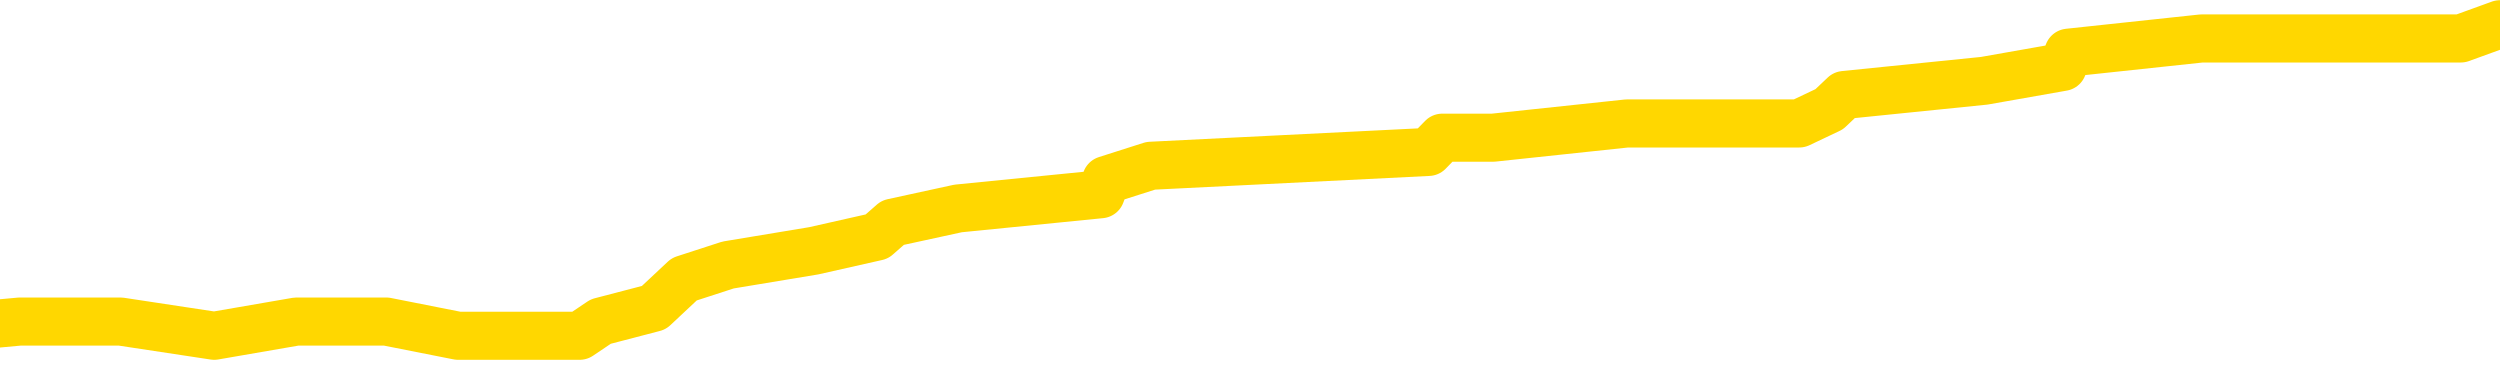 <svg xmlns="http://www.w3.org/2000/svg" version="1.1" viewBox="0 0 6500 1000">
	<path fill="none" stroke="gold" stroke-width="125" stroke-linecap="round" stroke-linejoin="round" d="M0 55439  L-411243 55439 L-411059 55402 L-410569 55328 L-410275 55291 L-409964 55218 L-409729 55181 L-409676 55107 L-409617 55034 L-409464 54997 L-409423 54923 L-409290 54886 L-408998 54850 L-408457 54850 L-407847 54813 L-407799 54813 L-407159 54776 L-407126 54776 L-406600 54776 L-406468 54739 L-406077 54666 L-405749 54592 L-405632 54518 L-405421 54445 L-404704 54445 L-404134 54408 L-404027 54408 L-403852 54371 L-403631 54297 L-403229 54261 L-403204 54187 L-402276 54113 L-402188 54040 L-402106 53966 L-402036 53892 L-401739 53856 L-401586 53782 L-399696 53819 L-399596 53819 L-399333 53819 L-399040 53856 L-398898 53782 L-398649 53782 L-398614 53745 L-398455 53708 L-397992 53635 L-397739 53598 L-397527 53524 L-397275 53487 L-396926 53451 L-395999 53377 L-395905 53303 L-395495 53266 L-394324 53193 L-393135 53156 L-393042 53082 L-393015 53009 L-392749 52935 L-392450 52861 L-392321 52788 L-392284 52714 L-391469 52714 L-391085 52751 L-390025 52788 L-389963 52788 L-389698 53524 L-389227 54224 L-389035 54923 L-388771 55623 L-388434 55586 L-388299 55549 L-387843 55512 L-387100 55476 L-387082 55439 L-386917 55365 L-386849 55365 L-386333 55328 L-385304 55328 L-385108 55291 L-384619 55255 L-384257 55218 L-383849 55218 L-383463 55255 L-381760 55255 L-381662 55255 L-381590 55255 L-381528 55255 L-381344 55218 L-381008 55218 L-380367 55181 L-380290 55144 L-380229 55144 L-380042 55107 L-379963 55107 L-379786 55071 L-379766 55034 L-379536 55034 L-379148 54997 L-378260 54997 L-378220 54960 L-378132 54923 L-378105 54850 L-377097 54813 L-376947 54739 L-376923 54702 L-376790 54666 L-376750 54629 L-375492 54592 L-375434 54592 L-374894 54555 L-374842 54555 L-374795 54555 L-374400 54518 L-374261 54481 L-374061 54445 L-373914 54445 L-373749 54445 L-373473 54481 L-373114 54481 L-372561 54445 L-371916 54408 L-371658 54334 L-371504 54297 L-371103 54261 L-371063 54224 L-370942 54187 L-370881 54224 L-370867 54224 L-370773 54224 L-370480 54187 L-370328 54040 L-369998 53966 L-369920 53892 L-369844 53856 L-369618 53745 L-369551 53671 L-369323 53598 L-369271 53524 L-369106 53487 L-368100 53451 L-367917 53414 L-367366 53377 L-366973 53303 L-366576 53266 L-365726 53193 L-365647 53156 L-365068 53119 L-364627 53119 L-364386 53082 L-364229 53082 L-363828 53009 L-363807 53009 L-363362 52972 L-362957 52935 L-362821 52861 L-362646 52788 L-362510 52714 L-362259 52641 L-361259 52604 L-361177 52567 L-361042 52530 L-361003 52493 L-360113 52456 L-359898 52420 L-359454 52383 L-359337 52346 L-359280 52309 L-358604 52309 L-358504 52272 L-358475 52272 L-357133 52236 L-356727 52199 L-356688 52162 L-355759 52125 L-355661 52088 L-355528 52051 L-355124 52015 L-355098 51978 L-355005 51941 L-354789 51904 L-354378 51831 L-353224 51757 L-352932 51683 L-352904 51610 L-352296 51573 L-352045 51499 L-352026 51462 L-351096 51425 L-351045 51352 L-350923 51315 L-350905 51241 L-350749 51205 L-350574 51131 L-350437 51094 L-350381 51057 L-350273 51020 L-350188 50984 L-349955 50947 L-349880 50910 L-349571 50873 L-349453 50836 L-349284 50800 L-349192 50763 L-349090 50763 L-349066 50726 L-348989 50726 L-348891 50652 L-348525 50615 L-348420 50579 L-347916 50542 L-347465 50505 L-347426 50468 L-347402 50431 L-347362 50395 L-347233 50358 L-347132 50321 L-346690 50284 L-346408 50247 L-345816 50210 L-345685 50174 L-345411 50100 L-345259 50063 L-345105 50026 L-345020 49953 L-344942 49916 L-344756 49879 L-344706 49879 L-344678 49842 L-344599 49805 L-344576 49769 L-344292 49695 L-343688 49621 L-342693 49585 L-342395 49548 L-341661 49511 L-341417 49474 L-341327 49437 L-340749 49400 L-340051 49364 L-339299 49327 L-338980 49290 L-338597 49216 L-338520 49180 L-337886 49143 L-337700 49106 L-337613 49106 L-337483 49106 L-337170 49069 L-337121 49032 L-336979 48995 L-336957 48959 L-335990 48922 L-335444 48885 L-334966 48885 L-334905 48885 L-334581 48885 L-334560 48848 L-334497 48848 L-334287 48811 L-334210 48775 L-334156 48738 L-334133 48701 L-334094 48664 L-334078 48627 L-333321 48590 L-333304 48554 L-332505 48517 L-332353 48480 L-331447 48443 L-330941 48406 L-330712 48333 L-330670 48333 L-330555 48296 L-330379 48259 L-329624 48296 L-329490 48259 L-329326 48222 L-329008 48185 L-328831 48112 L-327809 48038 L-327786 47965 L-327535 47928 L-327322 47854 L-326688 47817 L-326450 47744 L-326417 47670 L-326239 47596 L-326159 47523 L-326069 47486 L-326005 47412 L-325565 47339 L-325541 47302 L-325000 47265 L-324744 47228 L-324250 47191 L-323372 47155 L-323336 47118 L-323283 47081 L-323242 47044 L-323125 47007 L-322848 46970 L-322641 46897 L-322444 46823 L-322421 46750 L-322370 46676 L-322331 46639 L-322253 46602 L-321656 46529 L-321595 46492 L-321492 46455 L-321338 46418 L-320706 46381 L-320025 46344 L-319722 46271 L-319376 46234 L-319178 46197 L-319130 46124 L-318809 46087 L-318182 46050 L-318035 46013 L-317999 45976 L-317941 45939 L-317864 45866 L-317623 45866 L-317535 45829 L-317441 45792 L-317147 45755 L-317013 45719 L-316953 45682 L-316916 45608 L-316643 45608 L-315637 45571 L-315462 45534 L-315411 45534 L-315118 45498 L-314926 45424 L-314593 45387 L-314086 45350 L-313524 45277 L-313509 45203 L-313493 45166 L-313392 45093 L-313278 45019 L-313239 44945 L-313201 44909 L-313135 44909 L-313107 44872 L-312968 44909 L-312676 44909 L-312625 44909 L-312520 44909 L-312256 44872 L-311791 44835 L-311646 44835 L-311592 44761 L-311535 44724 L-311344 44688 L-310978 44651 L-310764 44651 L-310569 44651 L-310511 44651 L-310452 44577 L-310298 44540 L-310029 44504 L-309599 44688 L-309584 44688 L-309507 44651 L-309442 44614 L-309313 44356 L-309289 44319 L-309005 44283 L-308958 44246 L-308903 44209 L-308441 44172 L-308402 44172 L-308361 44135 L-308171 44099 L-307690 44062 L-307203 44025 L-307187 43988 L-307149 43951 L-306892 43914 L-306815 43841 L-306585 43804 L-306569 43730 L-306275 43657 L-305832 43620 L-305385 43583 L-304881 43546 L-304727 43509 L-304440 43473 L-304400 43399 L-304069 43362 L-303847 43325 L-303330 43252 L-303255 43215 L-303007 43141 L-302812 43068 L-302752 43031 L-301976 42994 L-301902 42994 L-301671 42957 L-301655 42957 L-301593 42920 L-301397 42884 L-300933 42884 L-300910 42847 L-300780 42847 L-299479 42847 L-299463 42847 L-299386 42810 L-299292 42810 L-299075 42810 L-298922 42773 L-298744 42810 L-298690 42847 L-298403 42884 L-298364 42884 L-297994 42884 L-297554 42884 L-297371 42884 L-297050 42847 L-296754 42847 L-296309 42773 L-296237 42736 L-295774 42663 L-295337 42626 L-295154 42589 L-293700 42515 L-293569 42479 L-293111 42405 L-292885 42368 L-292499 42294 L-291982 42221 L-291028 42147 L-290234 42074 L-289560 42037 L-289134 41963 L-288823 41926 L-288593 41816 L-287910 41705 L-287896 41595 L-287687 41448 L-287665 41411 L-287490 41337 L-286540 41300 L-286272 41227 L-285457 41190 L-285146 41116 L-285109 41079 L-285052 41006 L-284435 40969 L-283797 40895 L-282171 40858 L-281497 40822 L-280855 40822 L-280777 40822 L-280721 40822 L-280685 40822 L-280657 40785 L-280545 40711 L-280527 40674 L-280504 40638 L-280351 40601 L-280297 40527 L-280219 40490 L-280100 40453 L-280003 40417 L-279885 40380 L-279616 40306 L-279346 40269 L-279328 40196 L-279129 40159 L-278982 40085 L-278755 40048 L-278621 40012 L-278312 39975 L-278252 39938 L-277899 39864 L-277550 39828 L-277449 39791 L-277385 39717 L-277325 39680 L-276941 39607 L-276560 39570 L-276456 39533 L-276195 39496 L-275924 39423 L-275765 39386 L-275733 39349 L-275671 39312 L-275529 39275 L-275345 39238 L-275301 39202 L-275013 39202 L-274997 39165 L-274763 39165 L-274703 39128 L-274664 39128 L-274085 39091 L-273951 39054 L-273928 38907 L-273909 38649 L-273892 38355 L-273875 38060 L-273852 37766 L-273835 37545 L-273814 37287 L-273797 37029 L-273774 36882 L-273757 36735 L-273736 36624 L-273719 36551 L-273670 36440 L-273598 36330 L-273563 36146 L-273539 35998 L-273504 35851 L-273462 35704 L-273425 35630 L-273409 35483 L-273385 35372 L-273348 35299 L-273331 35188 L-273308 35115 L-273291 35041 L-273272 34967 L-273256 34894 L-273227 34783 L-273201 34673 L-273155 34636 L-273139 34562 L-273097 34526 L-273049 34452 L-272978 34378 L-272963 34305 L-272947 34231 L-272885 34194 L-272846 34157 L-272806 34121 L-272640 34084 L-272575 34047 L-272559 34010 L-272515 33937 L-272457 33900 L-272244 33863 L-272210 33826 L-272168 33789 L-272090 33752 L-271553 33716 L-271474 33679 L-271370 33605 L-271282 33568 L-271105 33532 L-270755 33495 L-270599 33458 L-270161 33421 L-270004 33384 L-269875 33347 L-269171 33274 L-268970 33237 L-268009 33163 L-267527 33127 L-267428 33127 L-267335 33090 L-267090 33053 L-267017 33016 L-266574 32942 L-266478 32906 L-266463 32869 L-266447 32832 L-266422 32795 L-265956 32758 L-265739 32722 L-265600 32685 L-265306 32648 L-265217 32611 L-265176 32574 L-265146 32537 L-264974 32501 L-264915 32464 L-264839 32427 L-264758 32390 L-264688 32390 L-264379 32353 L-264294 32317 L-264080 32280 L-264045 32243 L-263362 32206 L-263263 32169 L-263058 32132 L-263011 32096 L-262733 32059 L-262671 32022 L-262654 31948 L-262576 31912 L-262267 31838 L-262243 31801 L-262189 31727 L-262166 31691 L-262044 31654 L-261908 31580 L-261664 31543 L-261538 31543 L-260891 31506 L-260876 31506 L-260851 31506 L-260670 31433 L-260594 31396 L-260503 31359 L-260075 31322 L-259659 31286 L-259266 31212 L-259187 31175 L-259168 31138 L-258805 31101 L-258569 31065 L-258340 31028 L-258027 30991 L-257949 30954 L-257869 30881 L-257691 30807 L-257675 30770 L-257409 30696 L-257329 30660 L-257099 30623 L-256873 30586 L-256558 30586 L-256382 30549 L-256021 30549 L-255629 30512 L-255560 30439 L-255496 30402 L-255356 30328 L-255304 30291 L-255203 30218 L-254701 30181 L-254503 30144 L-254257 30107 L-254071 30071 L-253772 30034 L-253696 29997 L-253529 29923 L-252645 29886 L-252616 29813 L-252494 29739 L-251915 29702 L-251837 29666 L-251124 29666 L-250812 29666 L-250599 29666 L-250582 29666 L-250195 29666 L-249670 29592 L-249224 29555 L-248894 29518 L-248742 29481 L-248416 29481 L-248237 29445 L-248156 29445 L-247950 29371 L-247774 29334 L-246845 29297 L-245956 29261 L-245917 29224 L-245689 29224 L-245310 29187 L-244522 29150 L-244288 29113 L-244212 29076 L-243854 29040 L-243283 28966 L-243016 28929 L-242629 28892 L-242525 28892 L-242356 28892 L-241737 28892 L-241526 28892 L-241218 28892 L-241165 28856 L-241037 28819 L-240984 28782 L-240865 28745 L-240529 28671 L-239570 28635 L-239438 28561 L-239236 28524 L-238605 28487 L-238294 28451 L-237880 28414 L-237853 28377 L-237707 28340 L-237287 28303 L-235954 28303 L-235908 28266 L-235779 28193 L-235762 28156 L-235184 28082 L-234979 28046 L-234949 28009 L-234908 27972 L-234851 27935 L-234813 27898 L-234735 27861 L-234592 27825 L-234138 27788 L-234019 27751 L-233734 27714 L-233362 27677 L-233265 27641 L-232939 27604 L-232584 27567 L-232414 27530 L-232367 27493 L-232258 27456 L-232169 27420 L-232141 27383 L-232065 27309 L-231761 27272 L-231727 27199 L-231656 27162 L-231288 27125 L-230952 27088 L-230871 27088 L-230652 27051 L-230480 27015 L-230453 26978 L-229955 26941 L-229406 26867 L-228526 26831 L-228427 26757 L-228350 26720 L-228076 26683 L-227829 26610 L-227755 26573 L-227693 26499 L-227574 26462 L-227532 26425 L-227422 26389 L-227345 26315 L-226644 26278 L-226399 26241 L-226359 26205 L-226203 26168 L-225603 26168 L-225377 26168 L-225284 26168 L-224809 26168 L-224212 26094 L-223692 26057 L-223671 26020 L-223526 25984 L-223206 25984 L-222664 25984 L-222432 25984 L-222261 25984 L-221775 25947 L-221547 25910 L-221462 25873 L-221116 25836 L-220790 25836 L-220267 25800 L-219940 25763 L-219339 25726 L-219142 25652 L-219090 25615 L-219049 25579 L-218768 25542 L-218084 25468 L-217773 25431 L-217749 25358 L-217557 25321 L-217335 25284 L-217249 25247 L-216585 25174 L-216561 25137 L-216339 25063 L-216009 25026 L-215657 24953 L-215452 24916 L-215219 24842 L-214962 24805 L-214772 24732 L-214725 24695 L-214498 24658 L-214463 24621 L-214307 24585 L-214092 24548 L-213919 24511 L-213828 24474 L-213551 24437 L-213307 24400 L-212991 24364 L-212565 24364 L-212528 24364 L-212044 24364 L-211811 24364 L-211599 24327 L-211373 24290 L-210823 24290 L-210576 24253 L-209742 24253 L-209686 24216 L-209665 24180 L-209507 24143 L-209045 24106 L-209005 24069 L-208665 23995 L-208531 23959 L-208309 23922 L-207736 23885 L-207264 23848 L-207070 23811 L-206877 23775 L-206687 23738 L-206586 23701 L-206218 23664 L-206171 23627 L-206090 23590 L-204796 23554 L-204748 23517 L-204480 23517 L-204334 23517 L-203784 23517 L-203667 23480 L-203585 23443 L-203226 23406 L-203002 23370 L-202721 23333 L-202392 23259 L-201884 23222 L-201771 23185 L-201693 23149 L-201528 23112 L-201234 23112 L-200765 23112 L-200569 23149 L-200518 23149 L-199868 23112 L-199746 23075 L-199292 23075 L-199257 23038 L-198788 23001 L-198678 22965 L-198661 22928 L-198445 22928 L-198264 22891 L-197733 22891 L-196703 22891 L-196504 22854 L-196045 22817 L-195097 22744 L-194998 22707 L-194644 22633 L-194584 22596 L-194569 22560 L-194534 22523 L-194165 22486 L-194045 22449 L-193803 22412 L-193639 22375 L-193451 22339 L-193331 22302 L-192260 22228 L-191402 22191 L-191190 22118 L-191092 22081 L-190918 22007 L-190585 21970 L-190513 21934 L-190456 21897 L-190280 21897 L-189891 21860 L-189656 21823 L-189545 21786 L-189428 21750 L-188447 21713 L-188421 21676 L-187827 21602 L-187794 21602 L-187646 21565 L-187361 21529 L-186450 21529 L-185504 21529 L-185350 21492 L-185248 21492 L-185116 21455 L-184973 21418 L-184947 21381 L-184833 21344 L-184614 21308 L-183933 21271 L-183804 21234 L-183500 21197 L-183260 21124 L-182928 21087 L-182289 21050 L-181947 20976 L-181885 20939 L-181729 20939 L-180808 20939 L-180337 20939 L-180294 20939 L-180281 20903 L-180240 20866 L-180217 20829 L-180191 20792 L-180047 20755 L-179624 20719 L-179289 20719 L-179098 20682 L-178669 20682 L-178481 20645 L-178092 20571 L-177558 20534 L-177185 20498 L-177164 20498 L-176914 20461 L-176796 20424 L-176720 20387 L-176584 20350 L-176545 20314 L-176465 20277 L-176070 20240 L-175575 20203 L-175463 20129 L-175290 20093 L-174981 20056 L-174534 20019 L-174211 19982 L-174068 19909 L-173641 19835 L-173488 19761 L-173433 19688 L-172619 19651 L-172599 19614 L-172227 19577 L-172171 19577 L-171041 19540 L-170974 19540 L-170415 19504 L-170221 19467 L-170084 19430 L-169851 19393 L-169504 19356 L-169469 19283 L-169434 19246 L-169366 19172 L-169017 19135 L-168845 19099 L-168360 19062 L-168343 19025 L-168018 18988 L-167861 18951 L-166720 18878 L-166695 18841 L-166503 18767 L-166310 18730 L-166060 18694 L-166043 18657 L-165022 18620 L-164725 18583 L-164649 18546 L-164513 18473 L-164337 18436 L-163761 18362 L-163545 18325 L-163481 18289 L-163351 18252 L-163314 18178 L-162790 18141 L-162653 32648 L-162638 32648 L-162615 32648 L-162595 32648 L-162368 18104 L-161592 18104 L-161551 18104 L-161183 18104 L-161104 18068 L-161052 18031 L-160379 17994 L-159637 17957 L-159212 17957 L-158764 17920 L-157703 17884 L-157391 17810 L-156981 17810 L-156909 17773 L-156385 17773 L-156290 17773 L-156272 17773 L-155827 17736 L-155642 17663 L-154862 17589 L-154189 17552 L-153777 17442 L-153545 17368 L-153405 17331 L-153323 17258 L-153303 17221 L-153227 17221 L-153099 17184 L-152782 17221 L-152557 17221 L-152232 17184 L-152170 17184 L-151800 17184 L-151767 17184 L-151559 17184 L-150891 17184 L-150814 17184 L-150656 17110 L-150545 17110 L-150219 17074 L-150064 17037 L-149723 17037 L-149666 16963 L-149327 16889 L-149124 16853 L-149071 16779 L-147695 16742 L-147565 16705 L-147131 16668 L-146811 16632 L-145983 16558 L-145860 16521 L-145129 16448 L-144973 16374 L-144933 16337 L-144879 16300 L-144856 16263 L-144742 16227 L-144445 16190 L-144155 16153 L-144101 16116 L-143980 16079 L-143950 16043 L-143850 16006 L-143407 16006 L-143255 15969 L-142419 15969 L-141877 15932 L-141543 15932 L-141527 15895 L-141451 15858 L-141335 15822 L-141141 15785 L-140876 15748 L-140042 15711 L-139945 15674 L-139424 15638 L-139382 15601 L-139283 15564 L-138455 15564 L-138320 15527 L-137981 15527 L-137427 15490 L-137047 15453 L-136884 15417 L-136574 15380 L-135762 15343 L-135456 15306 L-135187 15306 L-134866 15306 L-134545 15343 L-134269 15343 L-133441 15269 L-133346 15233 L-133253 15122 L-133149 15012 L-132762 14901 L-132282 14828 L-132265 14791 L-132147 14754 L-131779 14680 L-131684 14643 L-130850 14570 L-130773 14533 L-130473 14496 L-130383 14459 L-129976 14386 L-129865 14312 L-129166 14275 L-128693 14238 L-128633 14202 L-128414 14128 L-128140 14091 L-128027 14054 L-127000 14018 L-126613 13981 L-126593 13944 L-126260 13907 L-126016 13870 L-125582 13833 L-125472 13797 L-125355 13760 L-124903 13686 L-124313 13649 L-123976 13613 L-122083 13576 L-121970 13502 L-121758 13465 L-120440 13428 L-120333 5144 L-120267 -3029 L-120231 -10576 L-120169 -10576 L-119670 -2366 L-118994 5733 L-118973 13208 L-118702 13134 L-117734 13134 L-117045 13097 L-116883 13060 L-116342 13023 L-116252 12987 L-115233 12950 L-114285 12876 L-113920 12913 L-113817 12950 L-113229 12950 L-113169 12950 L-113069 12913 L-112628 12839 L-112521 12803 L-112079 12766 L-111079 12655 L-110823 12545 L-110720 12434 L-110590 12361 L-110223 12287 L-109642 12213 L-109612 12177 L-109296 12140 L-107313 12103 L-107197 12066 L-107130 12066 L-106771 12029 L-105152 11993 L-104975 11993 L-104830 11993 L-104008 12029 L-103955 12066 L-103901 12066 L-103467 12066 L-102486 12103 L-102412 12103 L-101328 12066 L-101115 12066 L-100398 11993 L-100010 11956 L-99791 11882 L-99472 11808 L-98978 11735 L-98850 11698 L-98621 11624 L-98389 11551 L-98330 11514 L-98040 11477 L-97768 11403 L-96738 11367 L-95073 11330 L-94654 11293 L-94517 11256 L-94361 11256 L-94055 11219 L-93827 11146 L-93669 11109 L-93510 11035 L-93340 10962 L-93293 10925 L-93240 10888 L-93218 10888 L-92832 10851 L-92582 10851 L-92312 10851 L-92151 10851 L-92061 10851 L-90402 10851 L-90237 10888 L-89857 10851 L-89397 10851 L-88788 10777 L-87695 10741 L-87263 10704 L-87232 10667 L-87170 10630 L-87152 10593 L-85449 10557 L-85407 10520 L-84940 10483 L-84753 10446 L-84721 10372 L-84126 10336 L-84076 10299 L-83753 10262 L-83703 10225 L-83492 10188 L-83474 10152 L-83208 10078 L-83155 10041 L-82686 10004 L-82176 9931 L-82097 9931 L-81803 9894 L-81787 9857 L-81748 9820 L-81677 9783 L-81520 9747 L-80574 9747 L-80517 9747 L-79996 9747 L-79804 9710 L-79703 9710 L-79477 9673 L-78967 9673 L-78579 10667 L-78510 10667 L-78161 10630 L-77804 10593 L-76676 9526 L-76624 9452 L-76398 9415 L-76364 9378 L-76239 9305 L-76141 9305 L-75876 9305 L-75135 9342 L-74557 9342 L-74263 9342 L-73558 9342 L-73379 9305 L-73356 9305 L-72720 9268 L-72408 9231 L-72012 9231 L-71982 9194 L-71961 9157 L-71808 9121 L-71122 9121 L-71106 9121 L-70766 9121 L-70494 9084 L-70456 9047 L-70400 8973 L-70378 8937 L-70306 8900 L-69974 8863 L-69868 8826 L-69839 8752 L-69641 8716 L-69488 8679 L-68620 8642 L-68058 8568 L-68042 8568 L-67941 8532 L-67838 8568 L-67692 8568 L-67614 8568 L-67576 8532 L-67520 8495 L-67447 8458 L-67302 8421 L-66820 8421 L-66416 8384 L-65549 8421 L-65529 8421 L-65272 8421 L-65195 8421 L-65166 8384 L-65156 8311 L-65139 8274 L-64846 8237 L-64806 8200 L-64734 8163 L-64661 8127 L-64456 8090 L-64296 7979 L-63994 7869 L-63917 7722 L-63900 7611 L-63683 7537 L-63452 7537 L-63342 7574 L-62972 7611 L-62814 7611 L-62583 7611 L-62414 7611 L-62269 7574 L-62137 7537 L-60861 7464 L-60458 7390 L-60397 7353 L-60280 7280 L-59855 7243 L-59840 7169 L-59778 7132 L-59505 7059 L-59392 7022 L-59110 6948 L-58833 6912 L-58407 6838 L-58385 6801 L-58307 6764 L-58181 6727 L-57595 6691 L-57204 6654 L-56868 6617 L-56279 6580 L-56177 6580 L-56006 6543 L-55870 6543 L-55042 6506 L-53857 6470 L-53821 6433 L-53766 6433 L-53545 6396 L-53340 6396 L-53185 6396 L-52929 6359 L-52852 6322 L-52309 6286 L-52273 6249 L-52024 6212 L-51637 6175 L-50811 6138 L-50453 6101 L-50142 6101 L-49884 6065 L-49661 6028 L-49254 5991 L-49138 5954 L-48955 5917 L-48902 5917 L-48713 5881 L-48542 5844 L-48513 5807 L-48233 5770 L-47923 5733 L-47785 5696 L-47475 5660 L-47281 5660 L-47266 5623 L-46546 5623 L-46413 5549 L-46115 5512 L-46024 5476 L-45424 5476 L-45385 5439 L-45307 5402 L-44687 5365 L-44535 5291 L-44494 5255 L-44184 5218 L-43992 5181 L-43799 5107 L-43743 5034 L-43435 4997 L-43383 4960 L-43328 4997 L-43302 4997 L-43177 4997 L-42367 4960 L-42290 4923 L-41750 4886 L-41481 4850 L-40821 4813 L-39914 4776 L-39673 4739 L-39140 4702 L-38923 4666 L-37816 4702 L-37765 4702 L-36990 4702 L-36442 4666 L-36331 4629 L-36178 4555 L-36123 4518 L-35957 4481 L-35580 4445 L-35133 4408 L-35078 4371 L-34923 4334 L-34244 4297 L-34023 4261 L-33506 4224 L-32657 4150 L-32641 4113 L-30850 4076 L-30295 4040 L-30178 4003 L-29172 3966 L-29136 3929 L-28903 3929 L-28810 3929 L-28770 3929 L-28438 3892 L-28086 3856 L-27821 3782 L-27535 3745 L-27224 3671 L-26970 3598 L-26876 3561 L-26386 3524 L-26179 3487 L-25613 3451 L-25499 3487 L-25147 3451 L-25096 3451 L-25056 3451 L-24453 3377 L-23719 3303 L-23138 3230 L-22902 3156 L-22362 3046 L-22209 2972 L-21707 2935 L-21498 2861 L-21475 2861 L-21416 2825 L-20453 2825 L-20276 2788 L-19834 2751 L-19809 2677 L-19654 2641 L-19573 2641 L-19423 2677 L-18776 2677 L-18726 2641 L-17606 2604 L-16622 2567 L-16560 2530 L-15840 2493 L-14975 2456 L-14596 2420 L-14377 2420 L-13618 2383 L-13566 2346 L-13257 2272 L-12405 2272 L-12212 2236 L-12035 2199 L-11811 2199 L-11684 2162 L-11492 2162 L-11260 2125 L-11090 2162 L-10804 2125 L-10524 2125 L-10441 2088 L-10271 2051 L-10254 1978 L-10100 1941 L-10061 1904 L-9285 1867 L-9209 1867 L-8977 1794 L-8550 1757 L-8204 1720 L-7621 1683 L-7352 1683 L-7093 1683 L-6964 1610 L-6948 1573 L-6834 1536 L-6810 1499 L-6576 1462 L-6540 1425 L-5224 1425 L-5168 1389 L-4489 1315 L-3917 1315 L-3791 1315 L-3638 1315 L-3561 1315 L-3249 1241 L-2976 1205 L-2887 1131 L-2785 1131 L-1858 1094 L-1781 1094 L-1417 1094 L-1393 1057 L-1356 1020 L-581 947 L-489 910 L-349 873 L52 836 L313 836 L557 873 L771 836 L852 836 L928 836 L1004 836 L1191 873 L1258 873 L1507 873 L1562 836 L1700 800 L1779 726 L1893 689 L2116 652 L2280 615 L2321 579 L2491 542 L2862 505 L2876 468 L2992 431 L3714 395 L3750 358 L3882 358 L4230 321 L4642 321 L4678 321 L4756 284 L4795 247 L5159 210 L5363 174 L5378 137 L5724 100 L6072 100 L6398 100 L6500 63" />
</svg>

